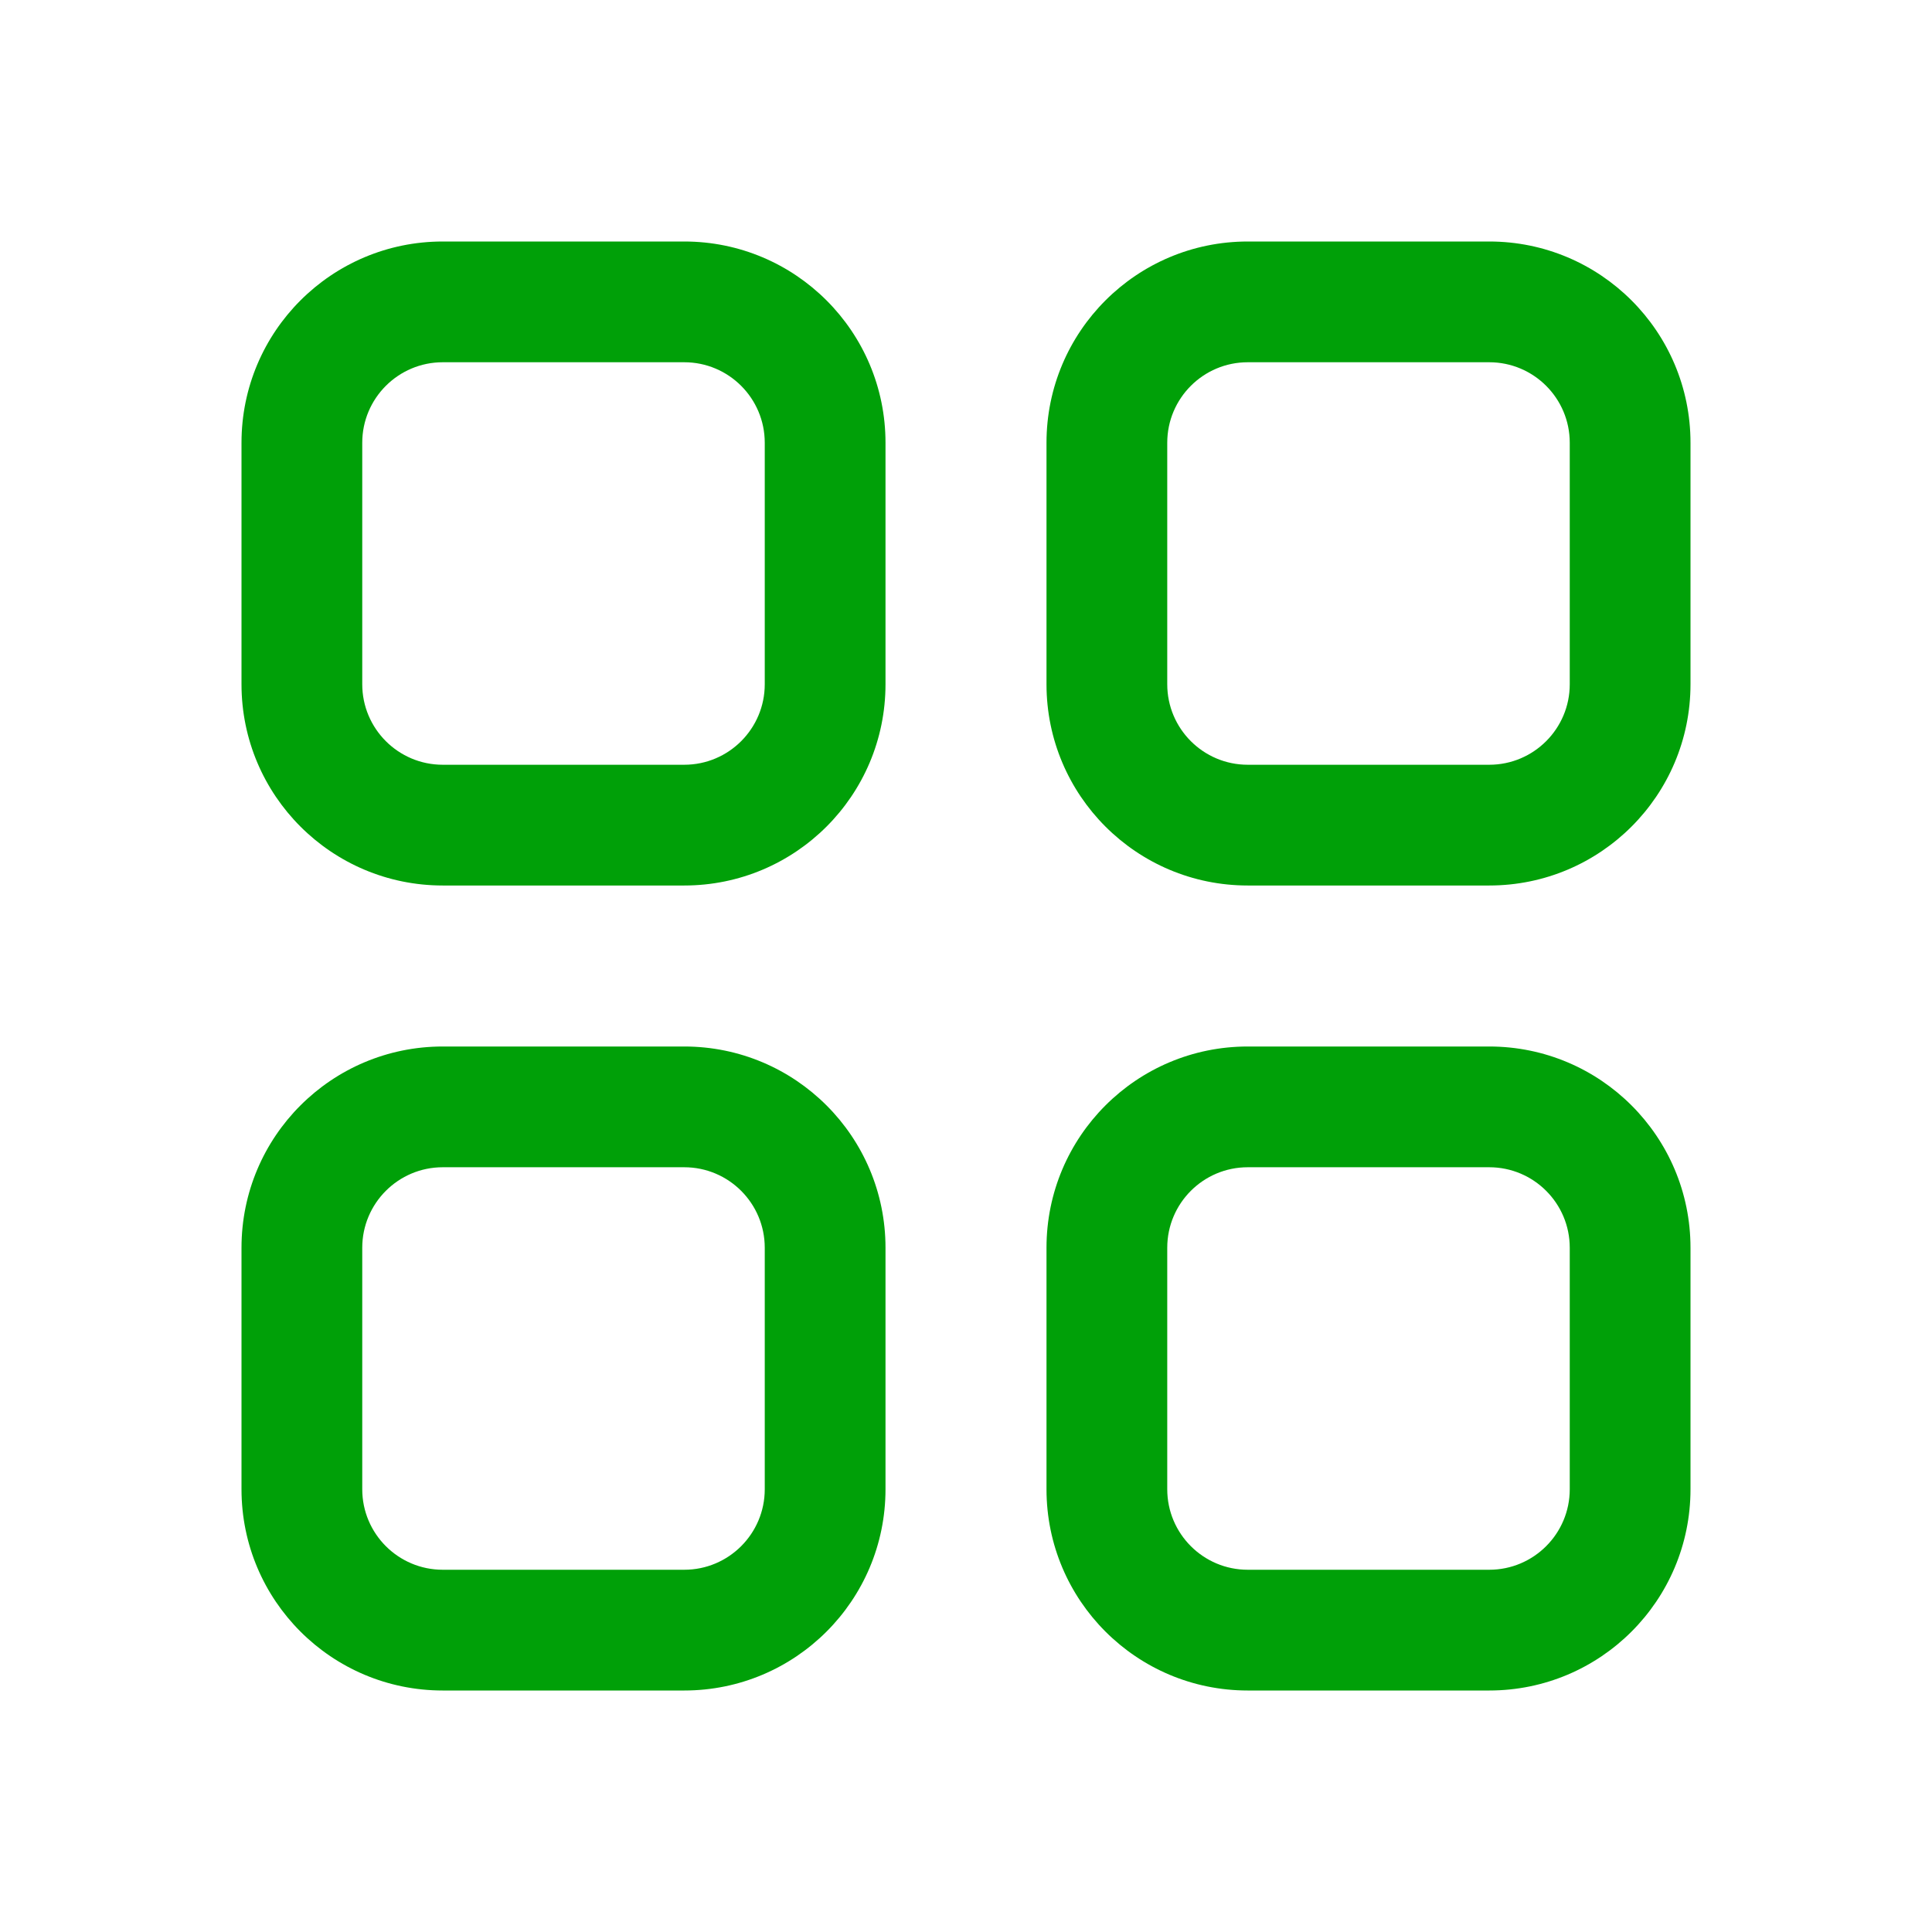 <svg fill="none" height="24" viewBox="0 0 24 24" width="24" xmlns="http://www.w3.org/2000/svg"><g clip-rule="evenodd" fill="#00a008" fill-rule="evenodd"><path d="m8.5 3h-3c-1.381 0-2.5 1.119-2.5 2.5v3c0 1.381 1.119 2.5 2.5 2.5h3c1.381 0 2.5-1.119 2.5-2.5v-3c0-1.381-1.119-2.5-2.5-2.5zm-4 2.5c0-.552.448-1 1-1h3c.552 0 1 .448 1 1v3c0 .552-.448 1-1 1h-3c-.552 0-1-.448-1-1z"/><path d="m8.5 13h-3c-1.381 0-2.5 1.119-2.5 2.5v3c0 1.381 1.119 2.5 2.5 2.5h3c1.381 0 2.5-1.119 2.5-2.5v-3c0-1.381-1.119-2.5-2.5-2.5zm-4 2.5c0-.552.448-1 1-1h3c.552 0 1 .448 1 1v3c0 .552-.448 1-1 1h-3c-.552 0-1-.448-1-1z"/><path d="m15.5 13h3c1.381 0 2.5 1.119 2.5 2.5v3c0 1.381-1.119 2.5-2.5 2.5h-3c-1.381 0-2.5-1.119-2.5-2.5v-3c0-1.381 1.119-2.5 2.5-2.5zm0 1.5c-.552 0-1 .448-1 1v3c0 .552.448 1 1 1h3c.552 0 1-.448 1-1v-3c0-.552-.448-1-1-1z"/><path d="m18.5 3h-3c-1.381 0-2.5 1.119-2.5 2.5v3c0 1.381 1.119 2.5 2.5 2.5h3c1.381 0 2.5-1.119 2.5-2.5v-3c0-1.381-1.119-2.5-2.5-2.5zm-4 2.5c0-.552.448-1 1-1h3c.552 0 1 .448 1 1v3c0 .552-.448 1-1 1h-3c-.552 0-1-.448-1-1z"/></g></svg>
